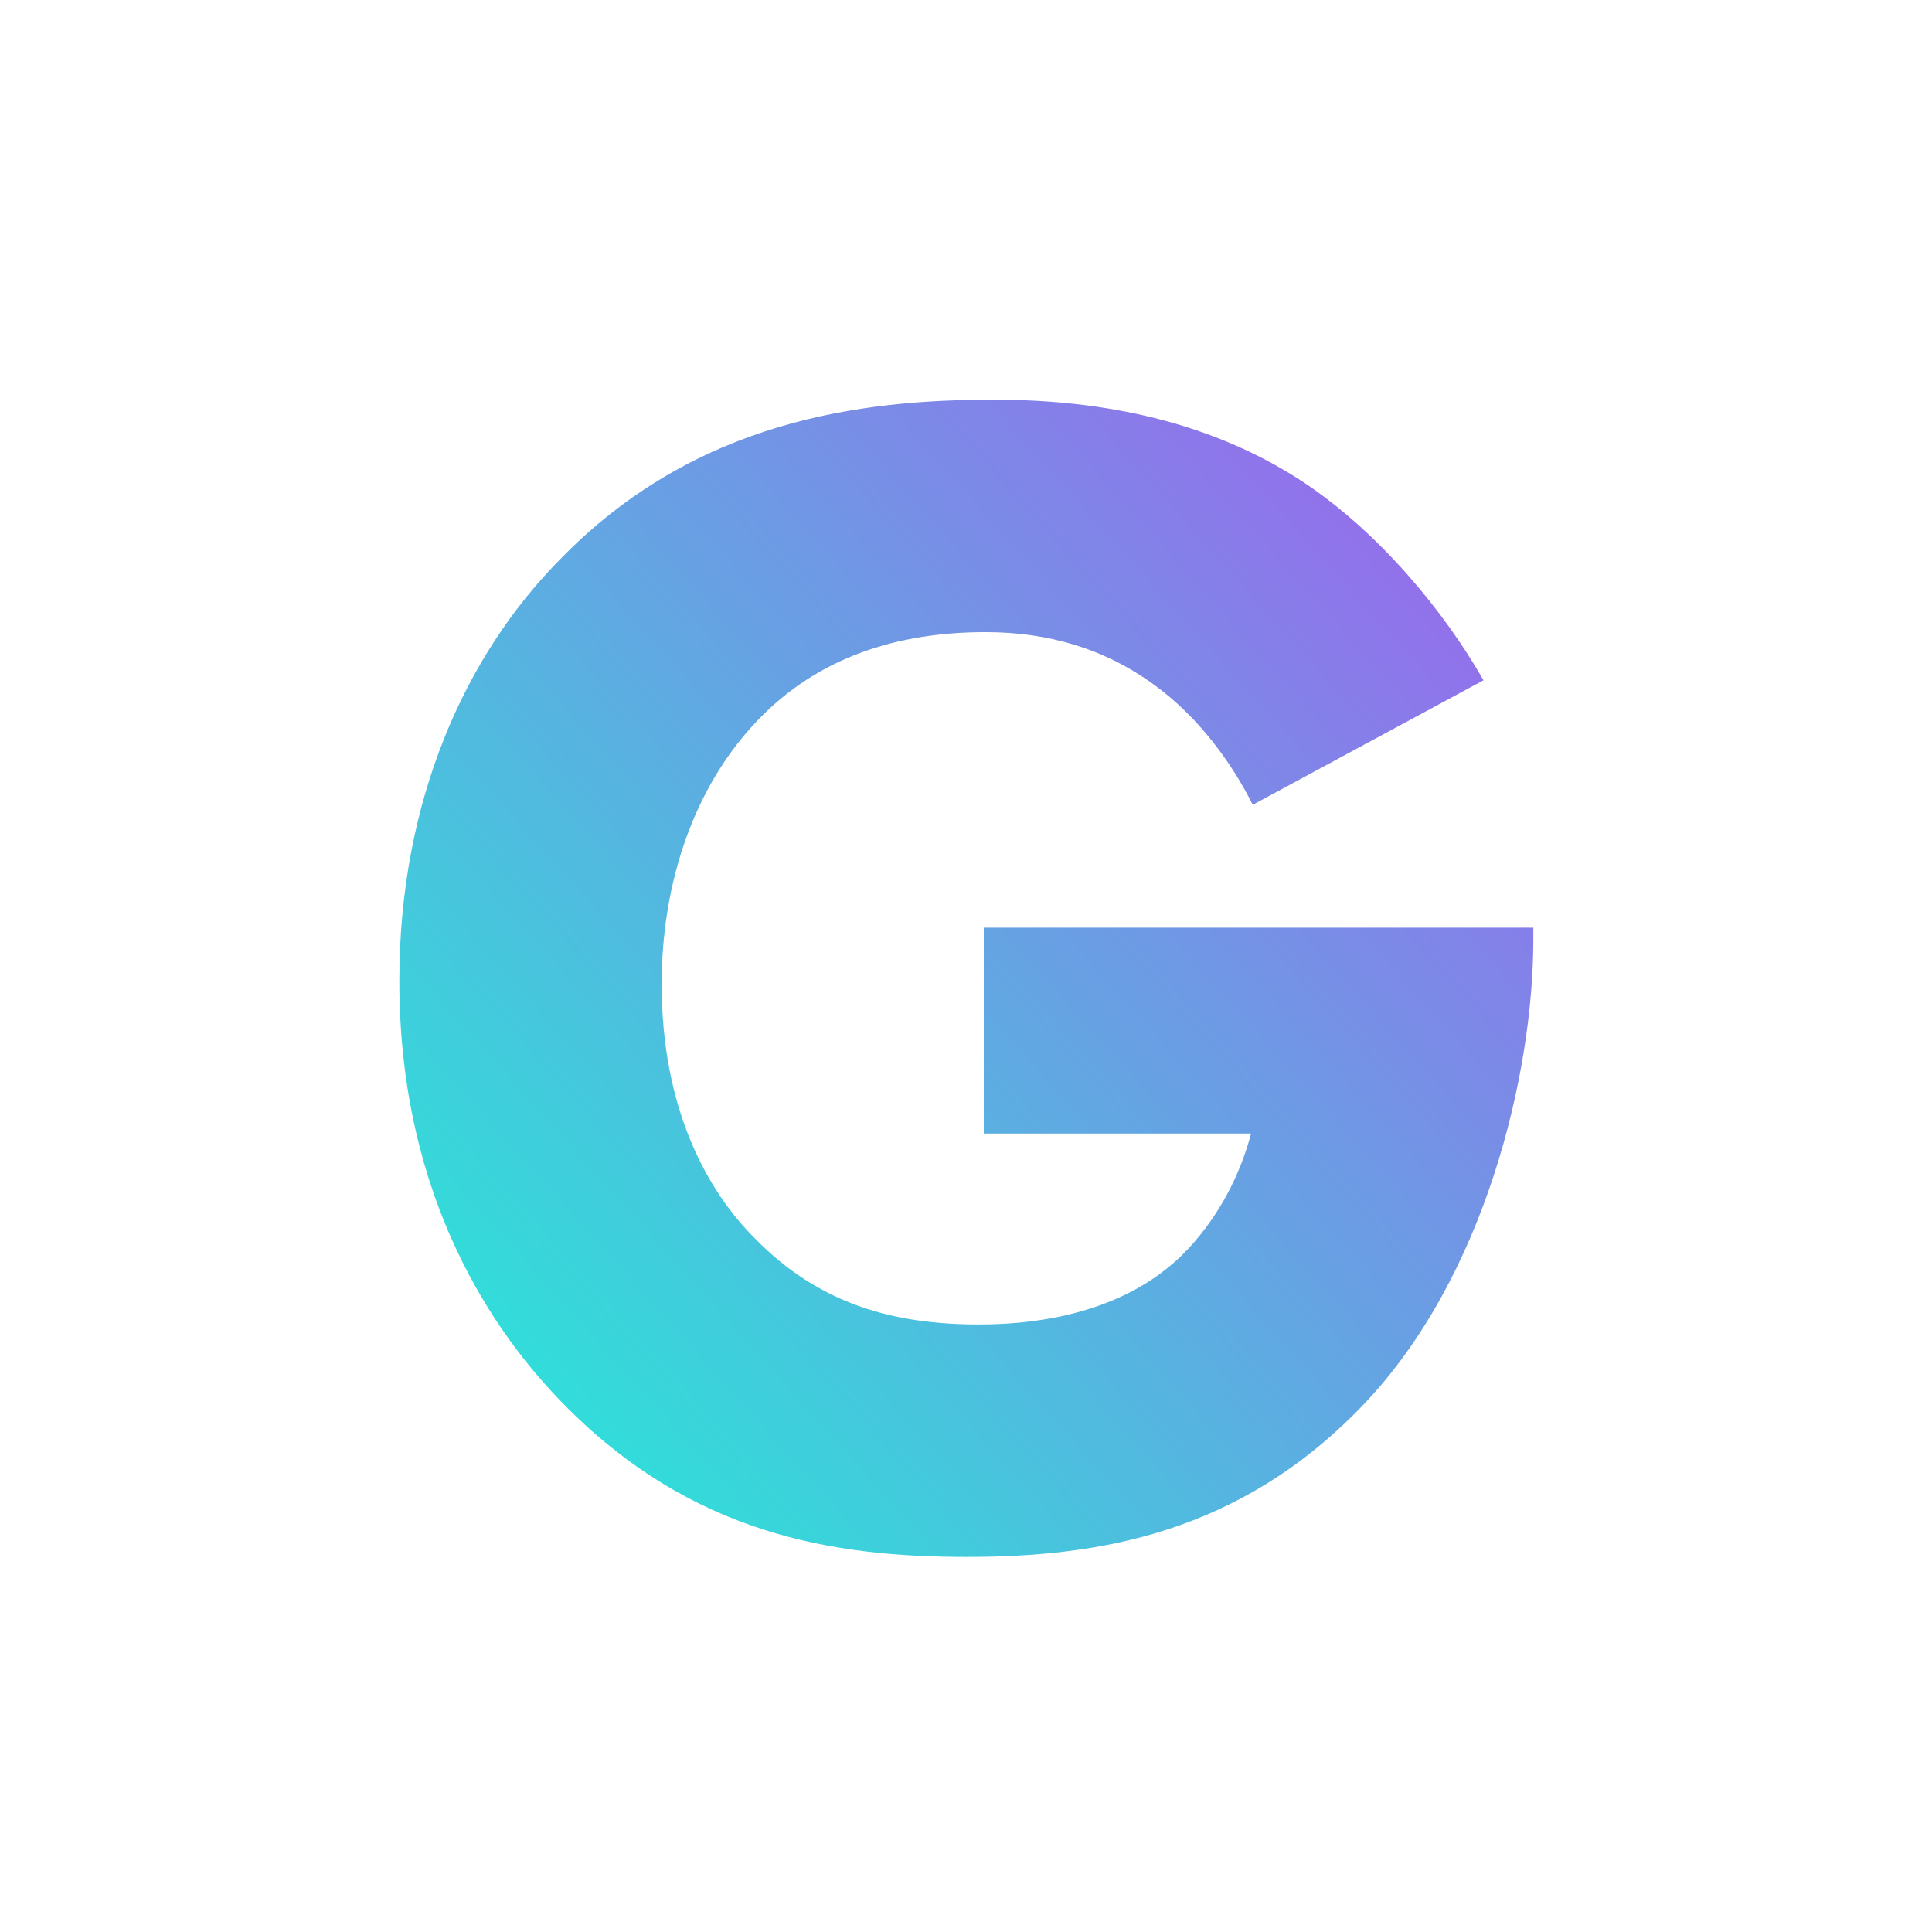 <svg width="256" height="256" viewBox="0 0 256 256" fill="none" xmlns="http://www.w3.org/2000/svg">
<path d="M130.354 150.2H165.774C162.914 160.98 156.314 166.7 155.214 167.58C151.914 170.44 144.214 175.5 129.694 175.5C118.474 175.5 108.574 172.86 99.994 164.06C93.834 157.9 87.674 147.12 87.674 130.4C87.674 116.76 92.074 104.22 100.214 95.64C107.254 88.16 117.154 83.76 130.574 83.76C138.934 83.76 146.414 85.96 153.014 90.8C158.734 94.98 163.134 100.92 165.994 106.64L196.574 90.14C191.294 80.9 182.714 70.56 172.814 63.96C159.174 54.94 143.774 52.96 131.674 52.96C114.294 52.96 92.074 55.6 74.034 74.3C61.714 86.84 52.914 105.98 52.914 129.96C52.914 159.22 65.894 177.04 74.474 185.84C91.634 203.44 110.554 206.3 128.154 206.3C145.534 206.3 164.234 203.22 180.514 186.28C196.794 169.34 203.174 142.28 203.174 124.46V122.92H130.354V150.2Z" fill="url(#paint0_linear_180_2)"/>
<defs>
<linearGradient id="paint0_linear_180_2" x1="218.5" y1="46.5" x2="33" y2="213" gradientUnits="userSpaceOnUse">
<stop stop-color="#AC54F0"/>
<stop offset="1" stop-color="#14FED4"/>
</linearGradient>
</defs>
</svg>
